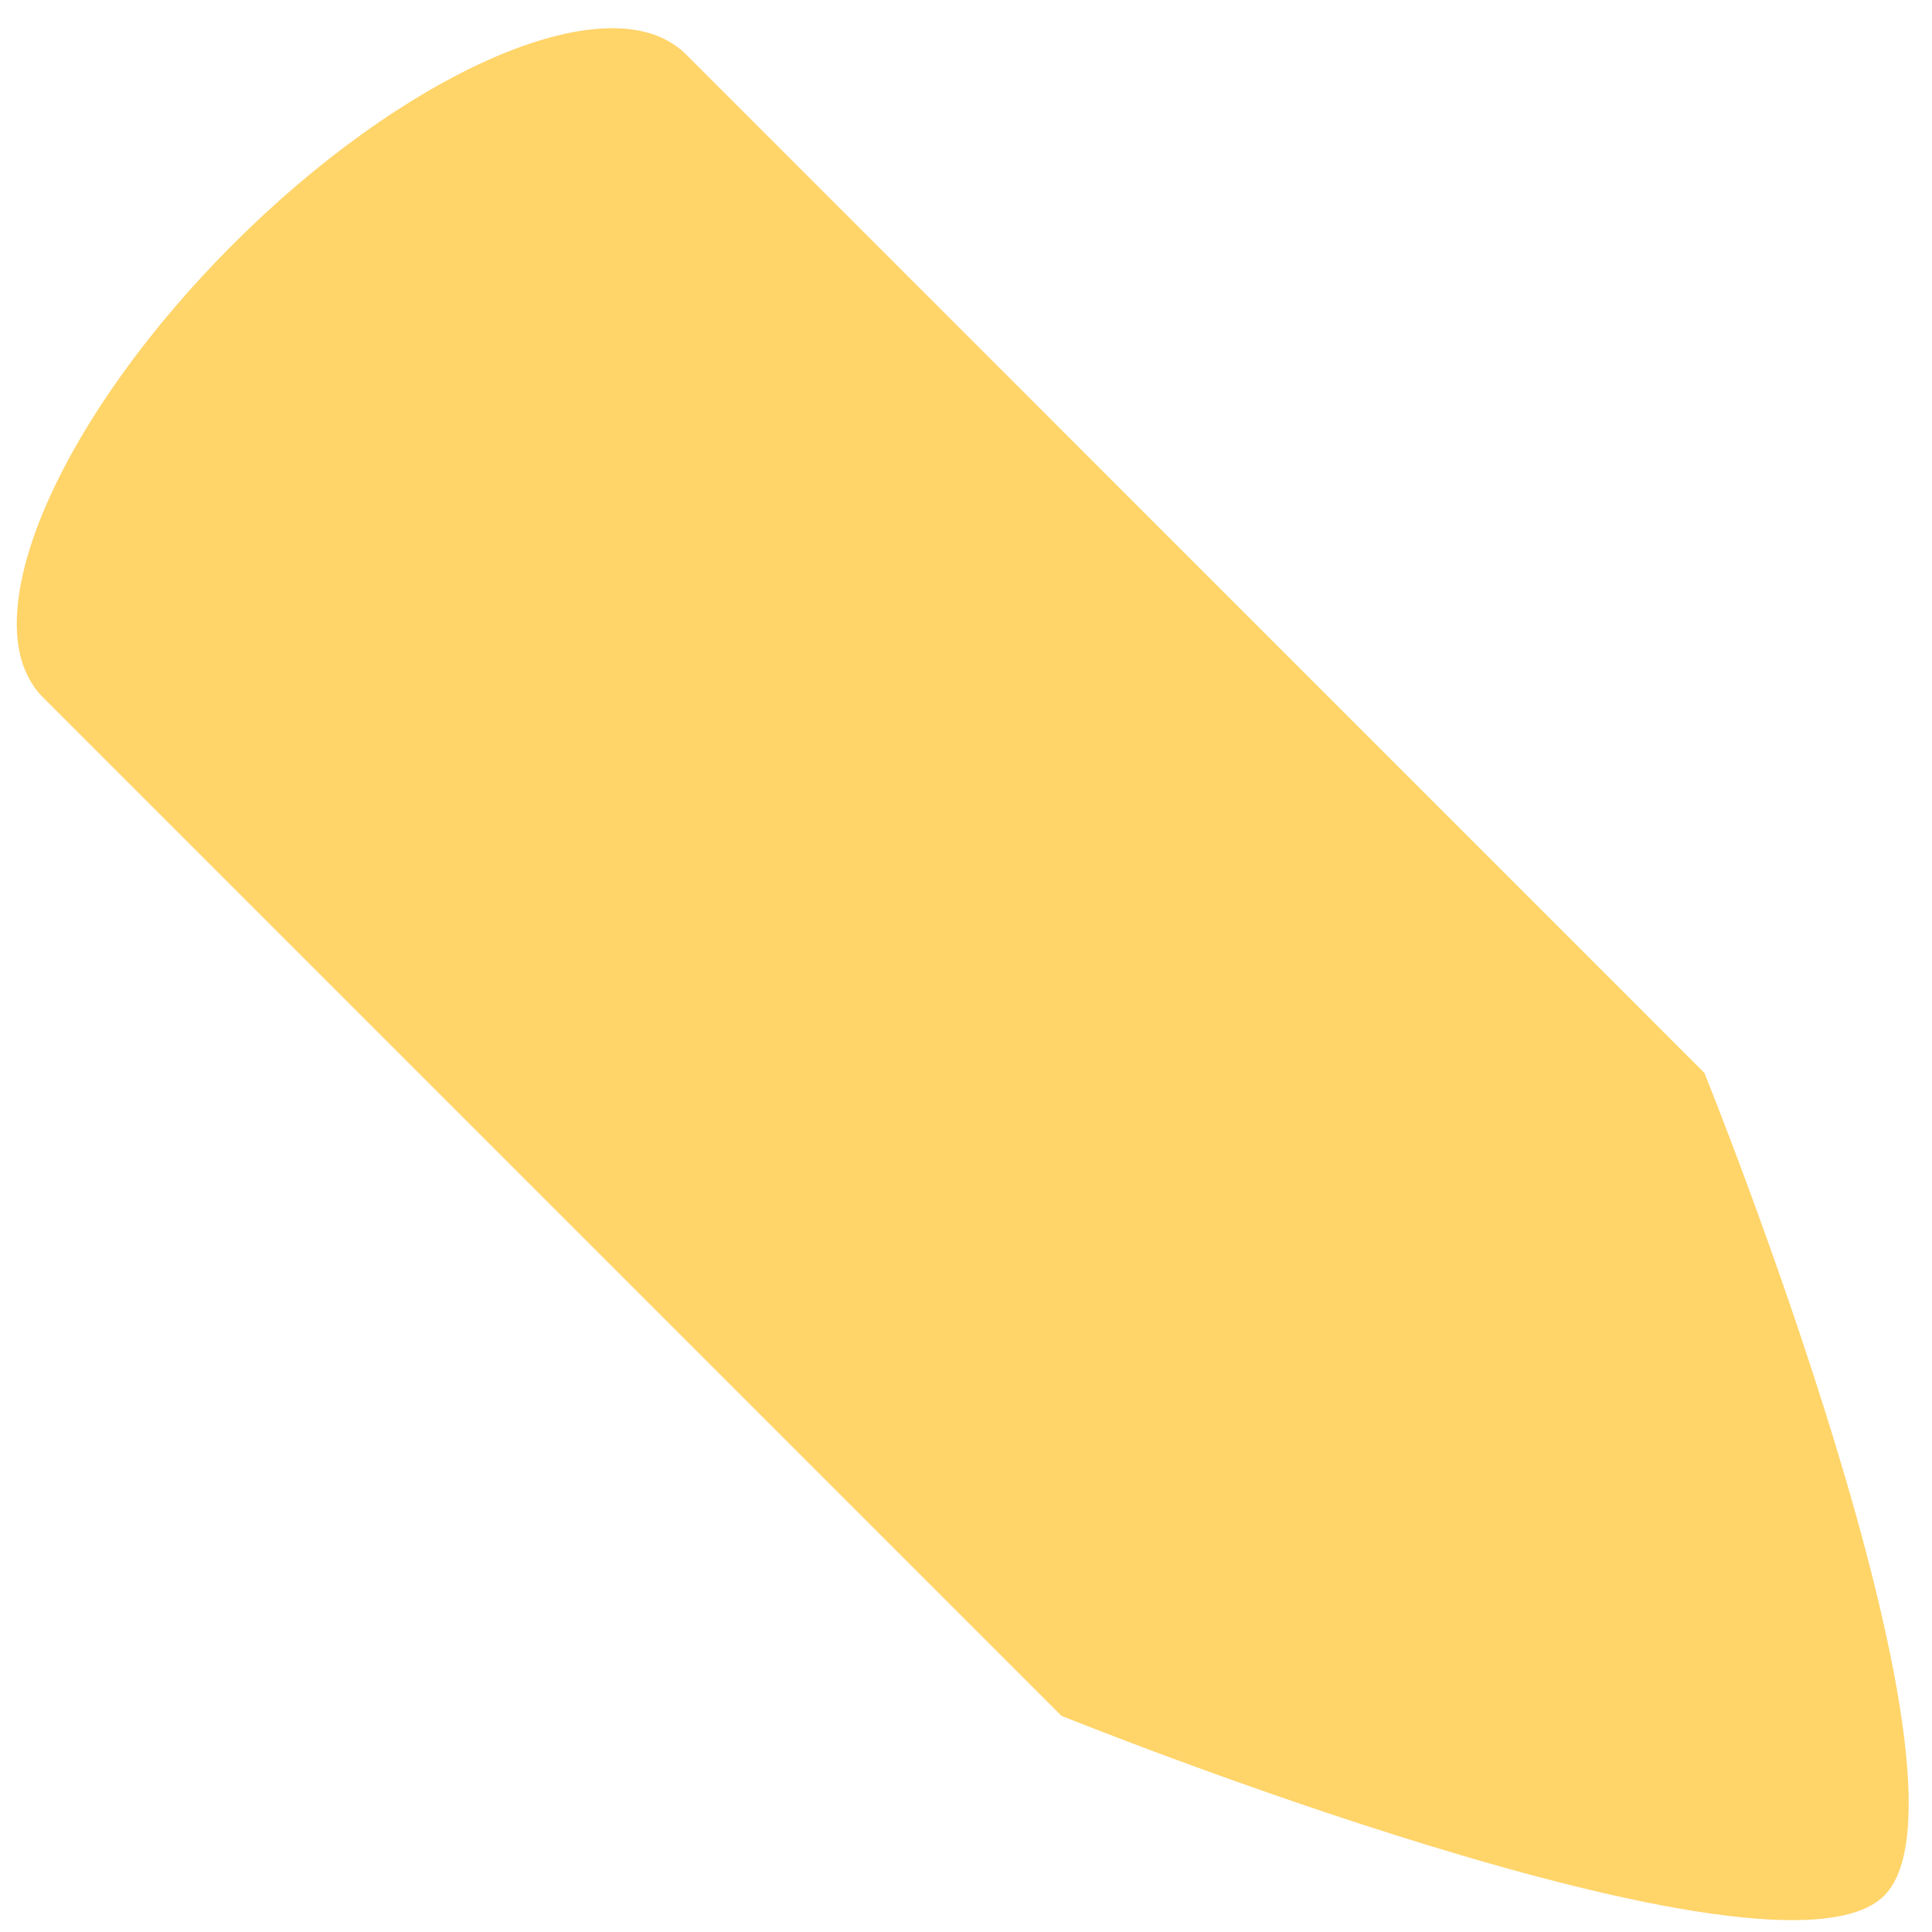 <svg width="20" height="20" viewBox="0 0 20 20" fill="none" xmlns="http://www.w3.org/2000/svg">
<path d="M0.362 7.122C0.358 7.116 0.354 7.11 0.35 7.104C-0.228 6.277 0.656 4.286 2.411 2.53C4.167 0.774 6.158 -0.109 6.986 0.468C6.992 0.472 6.998 0.476 7.004 0.481C7.011 0.486 7.019 0.491 7.026 0.497C7.047 0.513 7.067 0.529 7.085 0.548L7.095 0.557C7.095 0.557 7.095 0.557 7.095 0.557C7.095 0.557 7.095 0.557 7.095 0.557L17.644 11.107C17.644 11.107 20.631 18.498 19.505 19.624C18.38 20.749 10.988 17.762 10.988 17.762L0.43 7.204C0.411 7.185 0.394 7.165 0.379 7.145C0.373 7.137 0.368 7.13 0.362 7.122Z" fill="#FFD469"/>
</svg>
